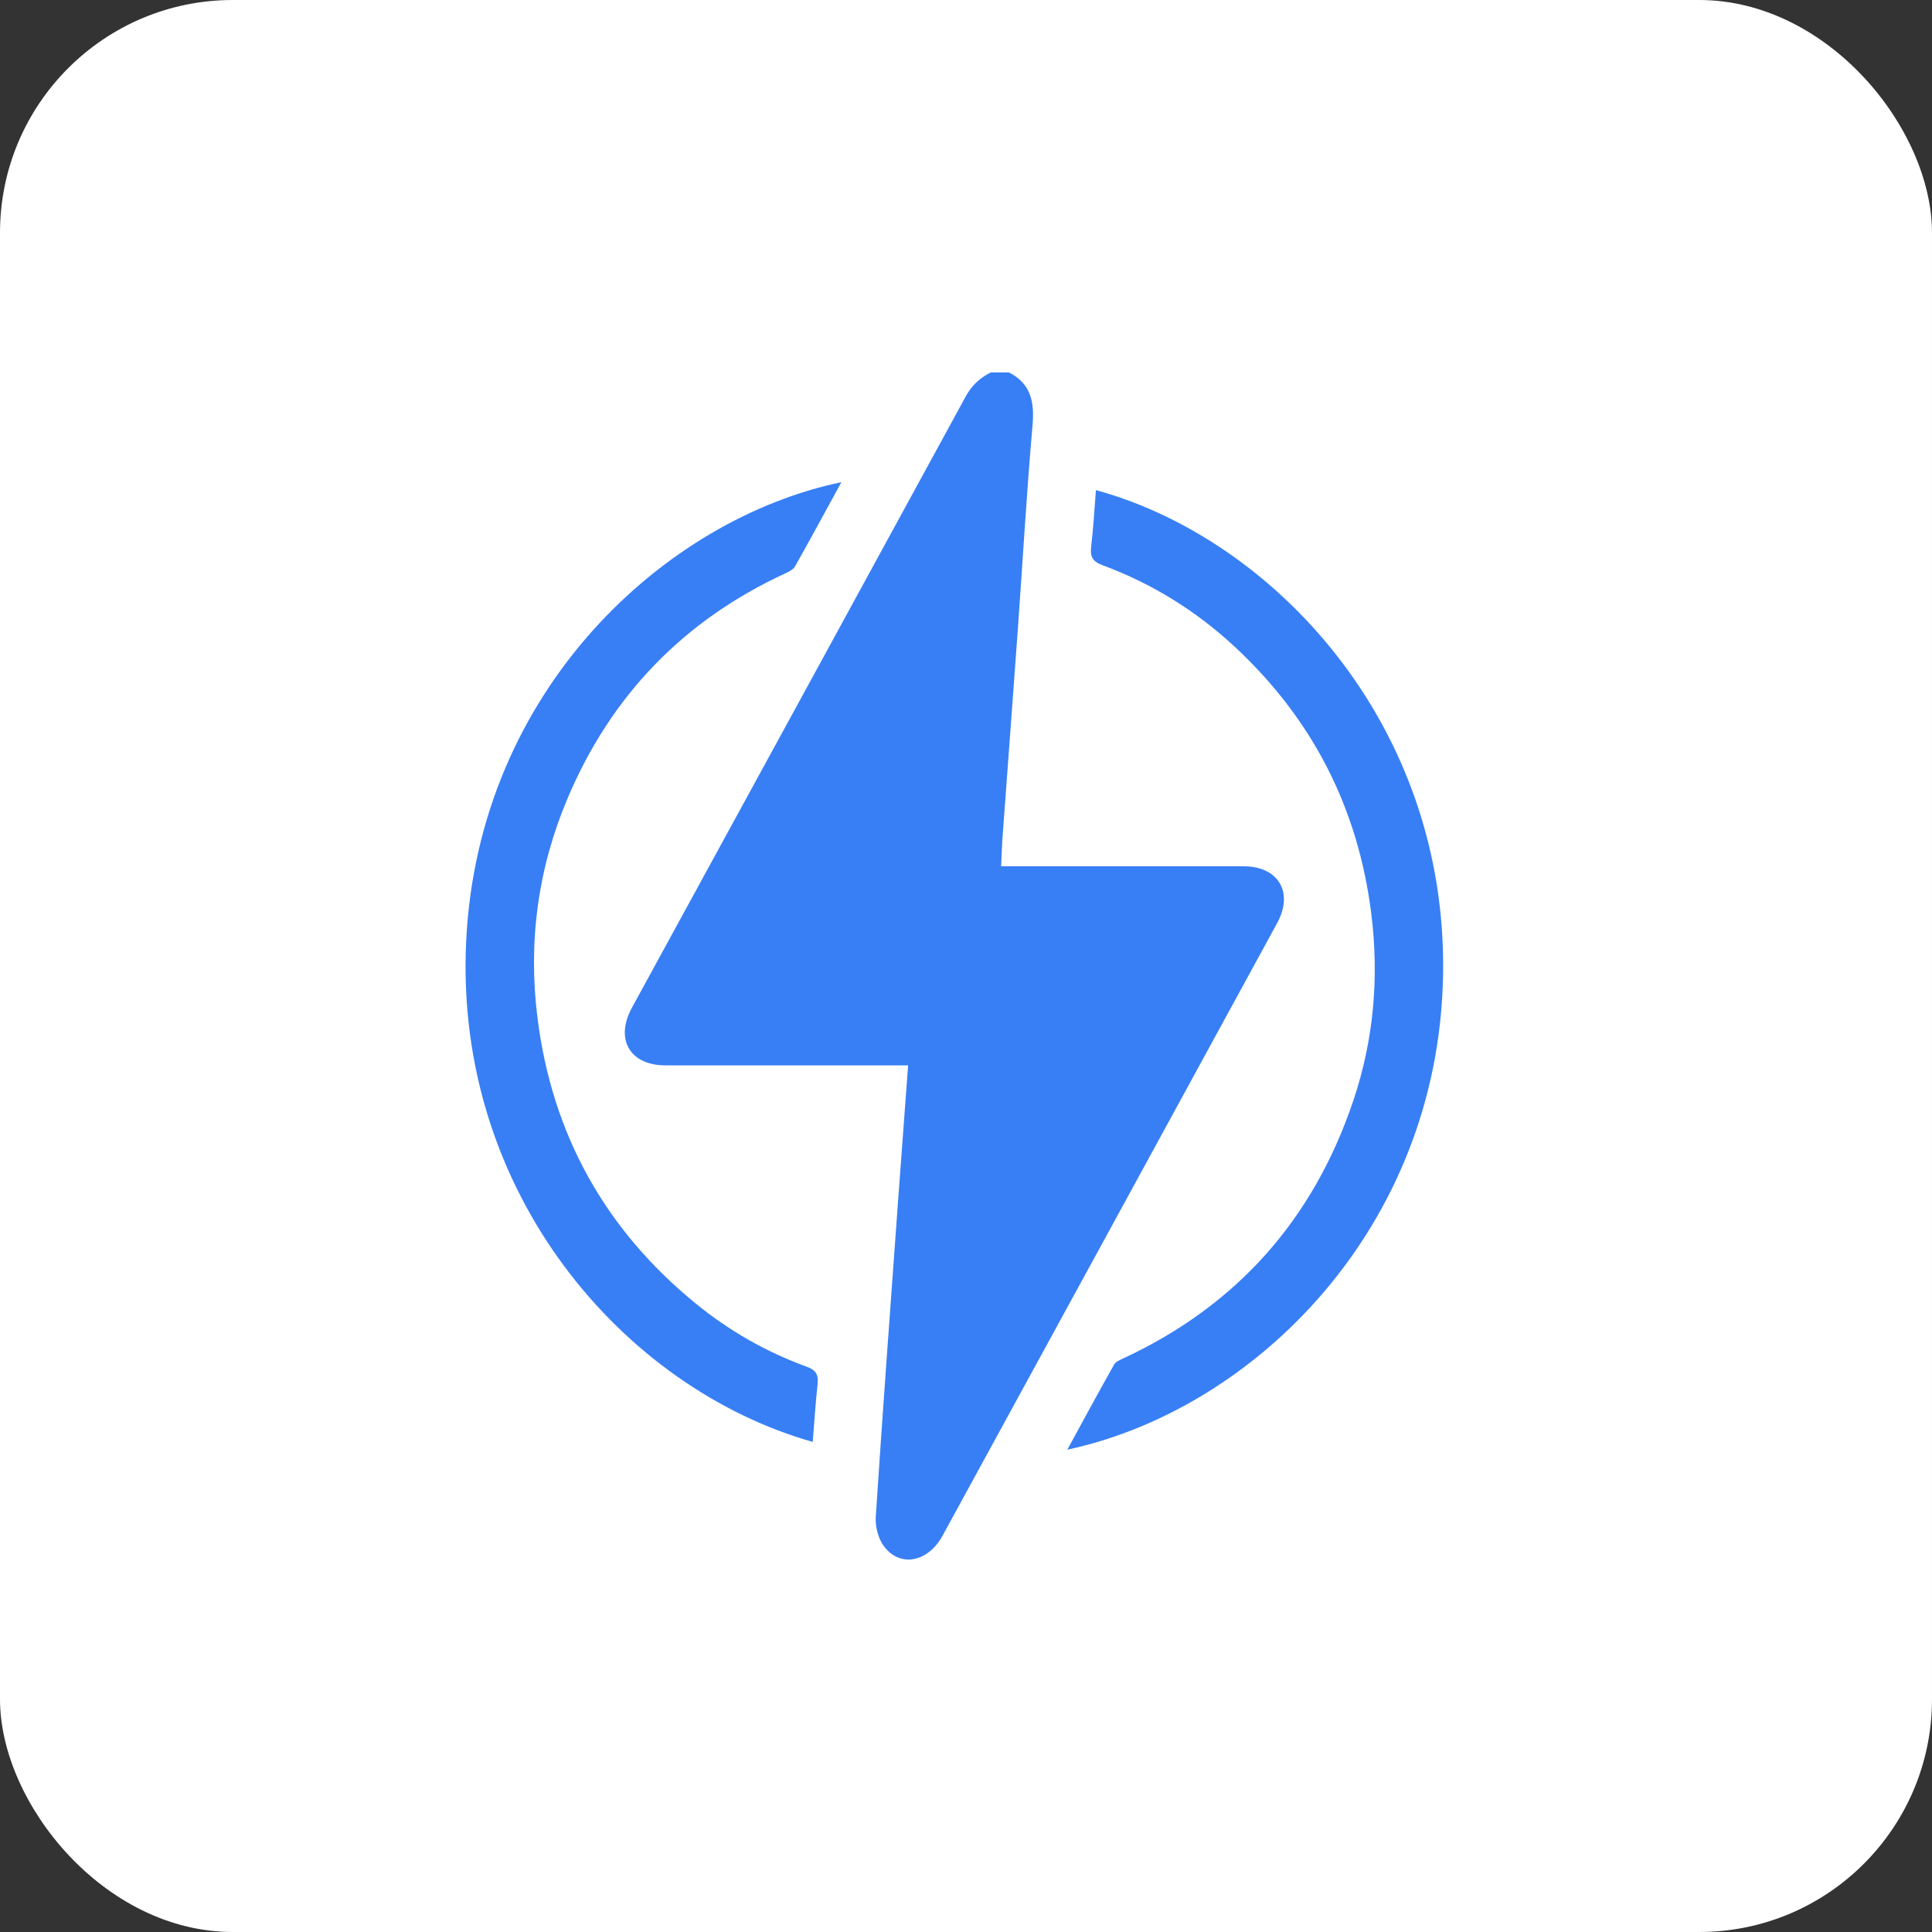 <svg width="83" height="83" viewBox="0 0 83 83" fill="none" xmlns="http://www.w3.org/2000/svg">
<rect x="0" y="0" width="83" height="83" fill="#333333" stroke="none"/>
<rect width="83" height="83" rx="10" fill="white"/>
<g clip-path="url(#clip0_0_1)">
<path d="M43.345 16C44.287 16.48 44.447 17.263 44.358 18.276C44.1 21.215 43.934 24.162 43.722 27.105C43.51 30.049 43.288 32.991 43.072 35.934C43.043 36.343 43.032 36.755 43.01 37.215C43.215 37.215 43.39 37.215 43.565 37.215C46.853 37.215 50.142 37.214 53.43 37.216C54.923 37.218 55.587 38.339 54.865 39.661C50.078 48.434 45.287 57.203 40.494 65.972C39.865 67.124 38.654 67.356 37.966 66.416C37.727 66.091 37.598 65.583 37.623 65.172C37.918 60.655 38.252 56.142 38.579 51.628C38.719 49.695 38.865 47.763 39.013 45.769C38.797 45.769 38.623 45.769 38.448 45.769C35.16 45.769 31.871 45.77 28.584 45.769C27.063 45.767 26.408 44.646 27.147 43.293C31.93 34.537 36.717 25.783 41.492 17.024C41.748 16.554 42.104 16.23 42.563 16C42.825 16 43.084 16 43.345 16Z" fill="#387FF5"/>
<path d="M36.147 20.715C35.475 21.942 34.825 23.144 34.155 24.333C34.076 24.471 33.885 24.562 33.729 24.636C29.391 26.641 26.254 29.86 24.373 34.322C23.108 37.324 22.685 40.461 23.088 43.707C23.715 48.736 26.001 52.817 29.868 55.983C31.311 57.165 32.911 58.079 34.654 58.714C35.056 58.859 35.169 59.059 35.124 59.468C35.033 60.29 34.983 61.118 34.916 61.946C26.823 59.657 19.502 51.276 20.027 40.432C20.551 29.597 28.608 22.281 36.147 20.715Z" fill="#387FF5"/>
<path d="M45.852 62.279C46.532 61.033 47.188 59.82 47.864 58.619C47.934 58.494 48.118 58.422 48.263 58.355C53.106 56.102 56.414 52.413 58.139 47.285C59.017 44.677 59.254 41.987 58.91 39.243C58.34 34.701 56.381 30.898 53.076 27.814C51.404 26.252 49.492 25.069 47.358 24.279C46.933 24.122 46.829 23.911 46.877 23.483C46.972 22.677 47.017 21.867 47.082 21.056C54.654 23.122 62.194 31.071 61.995 41.902C61.796 52.795 53.862 60.563 45.852 62.279Z" fill="#387FF5"/>
</g>
<defs>
<clipPath id="clip0_0_1">
<rect width="42" height="51" fill="white" transform="translate(20 16)"/>
</clipPath>
</defs>
</svg>
